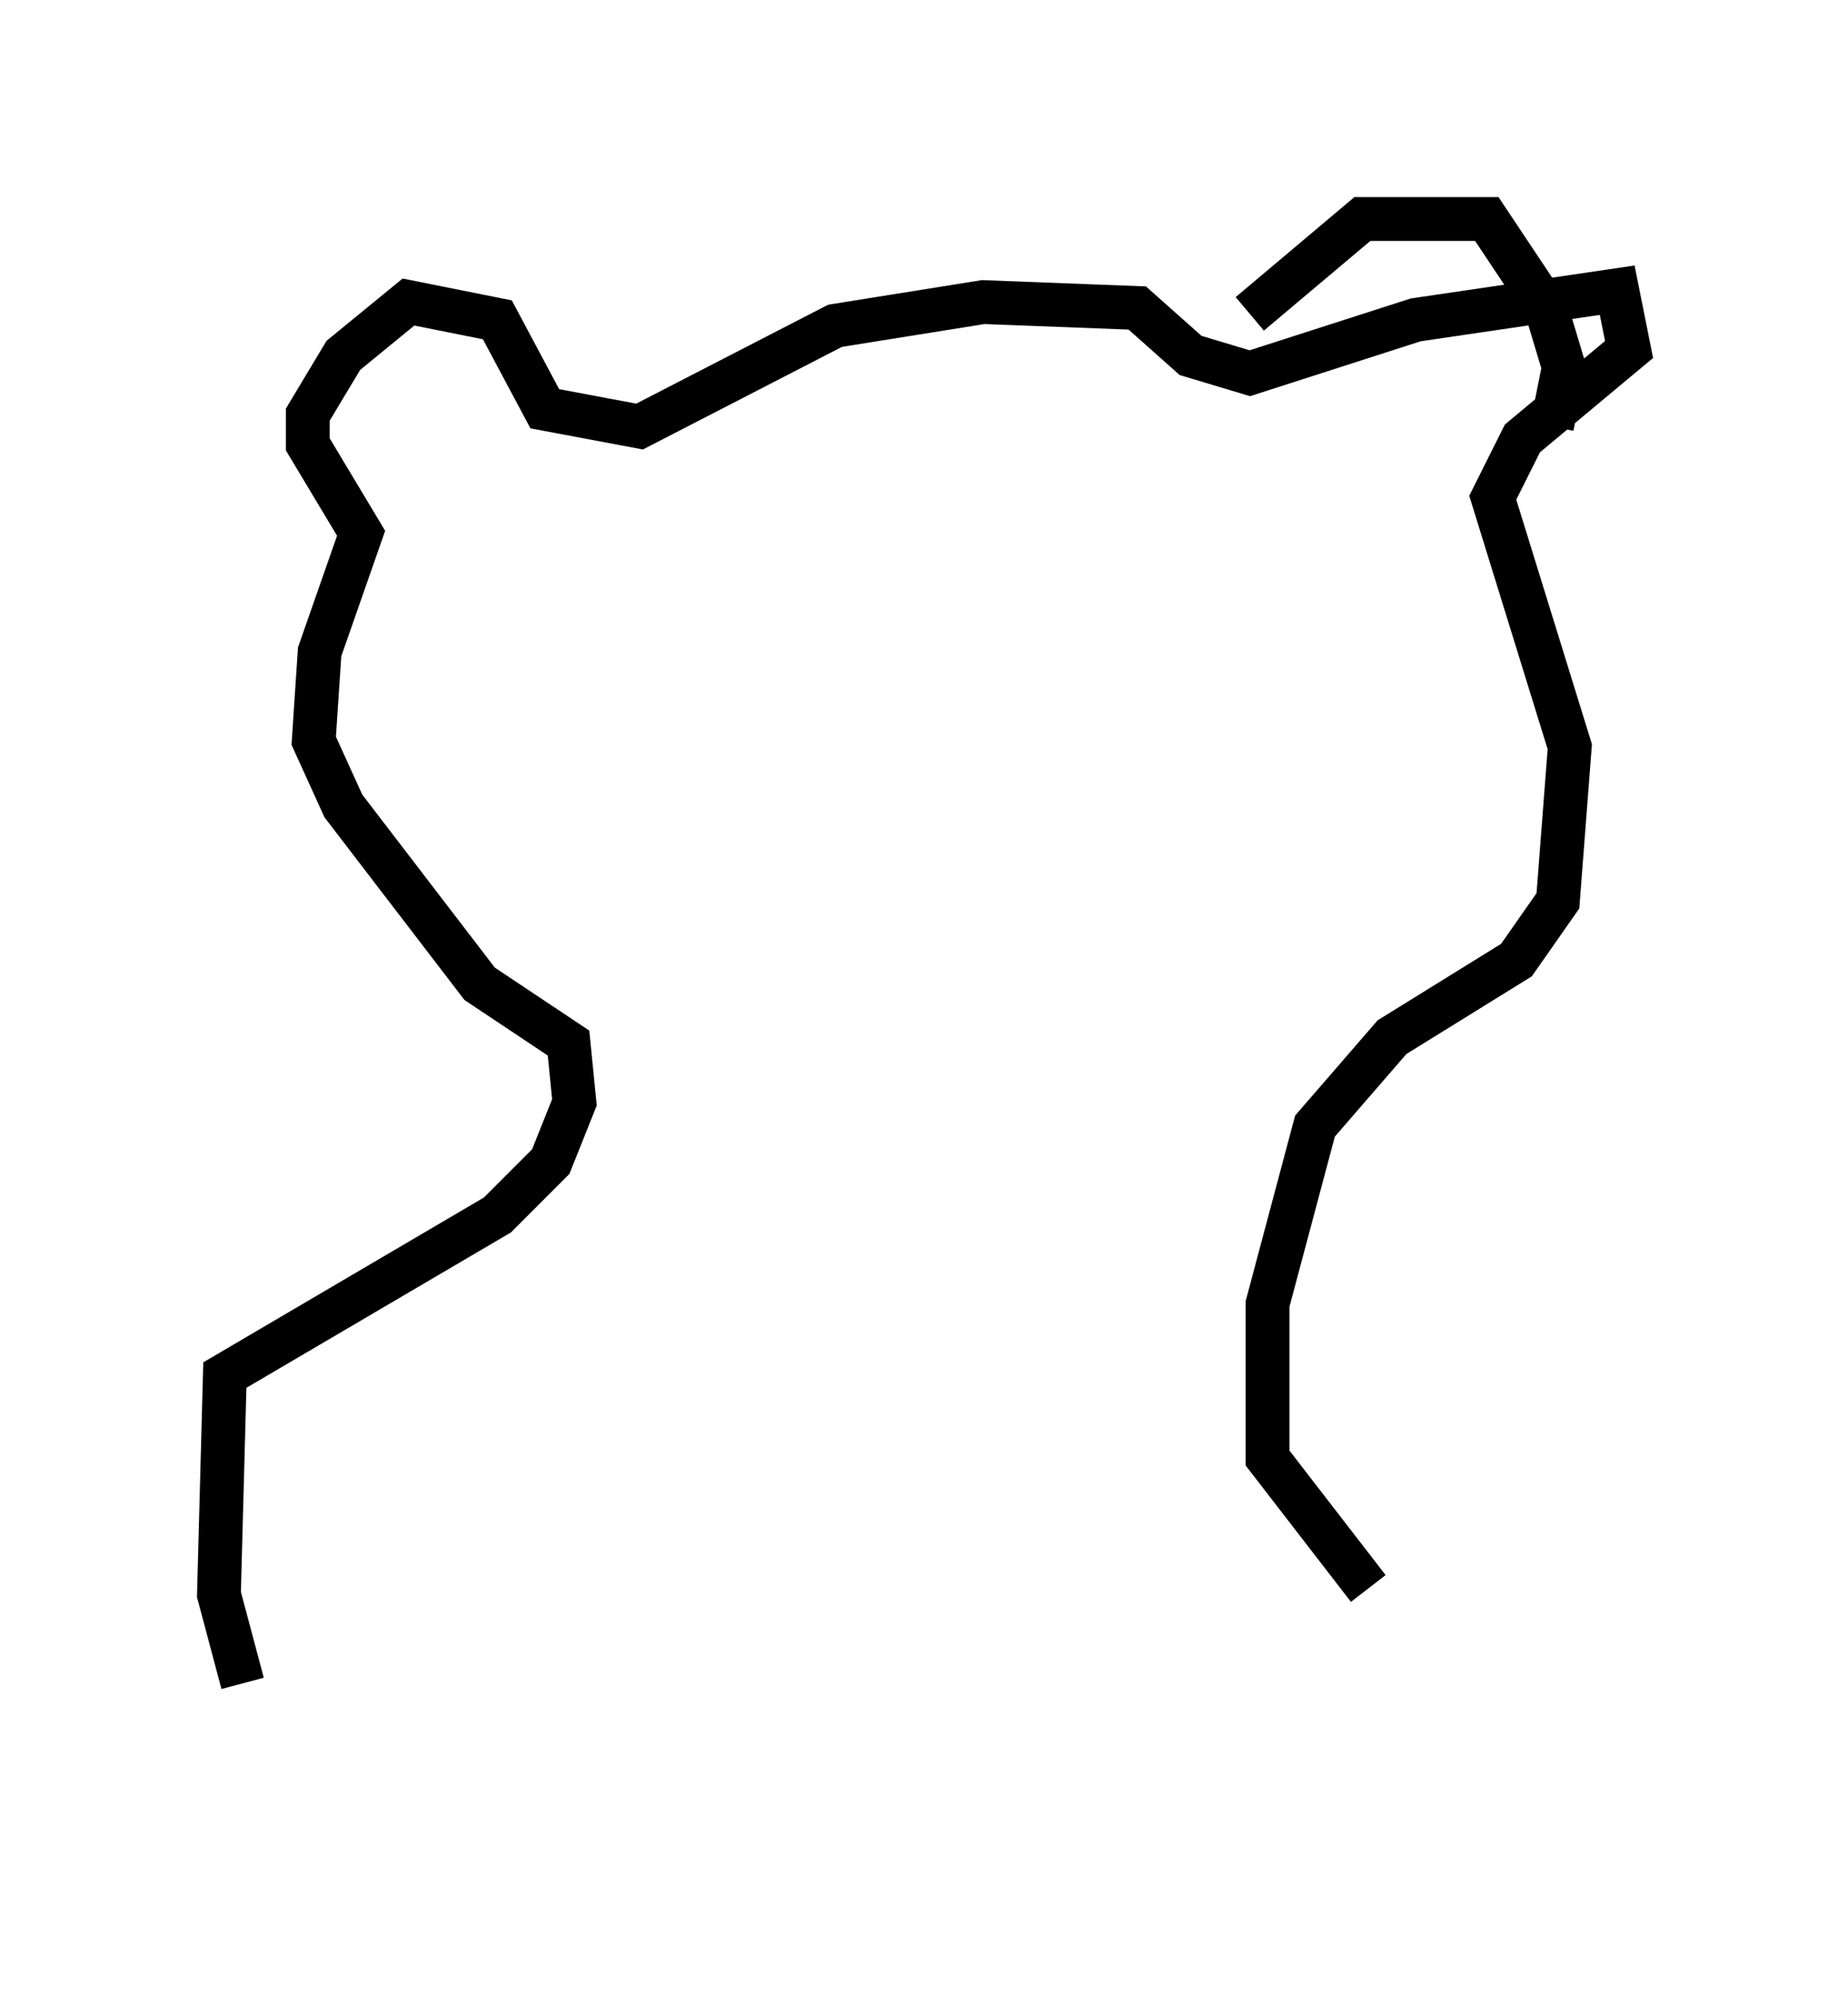 <?xml version="1.0" encoding="utf-8" ?>
<svg baseProfile="full" height="45.588" version="1.1" width="42.205" xmlns="http://www.w3.org/2000/svg" xmlns:ev="http://www.w3.org/2001/xml-events" xmlns:xlink="http://www.w3.org/1999/xlink"><defs /><rect fill="white" height="45.588" width="42.205" x="0" y="0" /><path d="M5.541, 40.588 m0.0, -2.165 l-0.541, -2.03 0.135, -5.007 l6.225, -3.654 1.218, -1.218 l0.541, -1.353 -0.135, -1.353 l-2.03, -1.353 -3.112, -4.059 l-0.677, -1.488 0.135, -2.03 l0.947, -2.706 -1.218, -2.03 l0.0, -0.677 0.812, -1.353 l1.488, -1.218 2.03, 0.406 l1.083, 2.03 2.165, 0.406 l4.465, -2.3 3.383, -0.541 l3.518, 0.135 1.218, 1.083 l1.353, 0.406 3.789, -1.218 l4.601, -0.677 0.271, 1.353 l-2.436, 2.03 -0.677, 1.353 l1.759, 5.683 -0.271, 3.518 l-0.947, 1.353 -2.842, 1.759 l-1.759, 2.03 -1.083, 4.059 l0.0, 3.518 2.3, 2.977 m-2.706, -29.093 l2.571, -2.165 2.842, 0.0 l1.353, 2.03 0.406, 1.353 l-0.271, 1.353 " fill="none" stroke="black" stroke-width="1" /></svg>